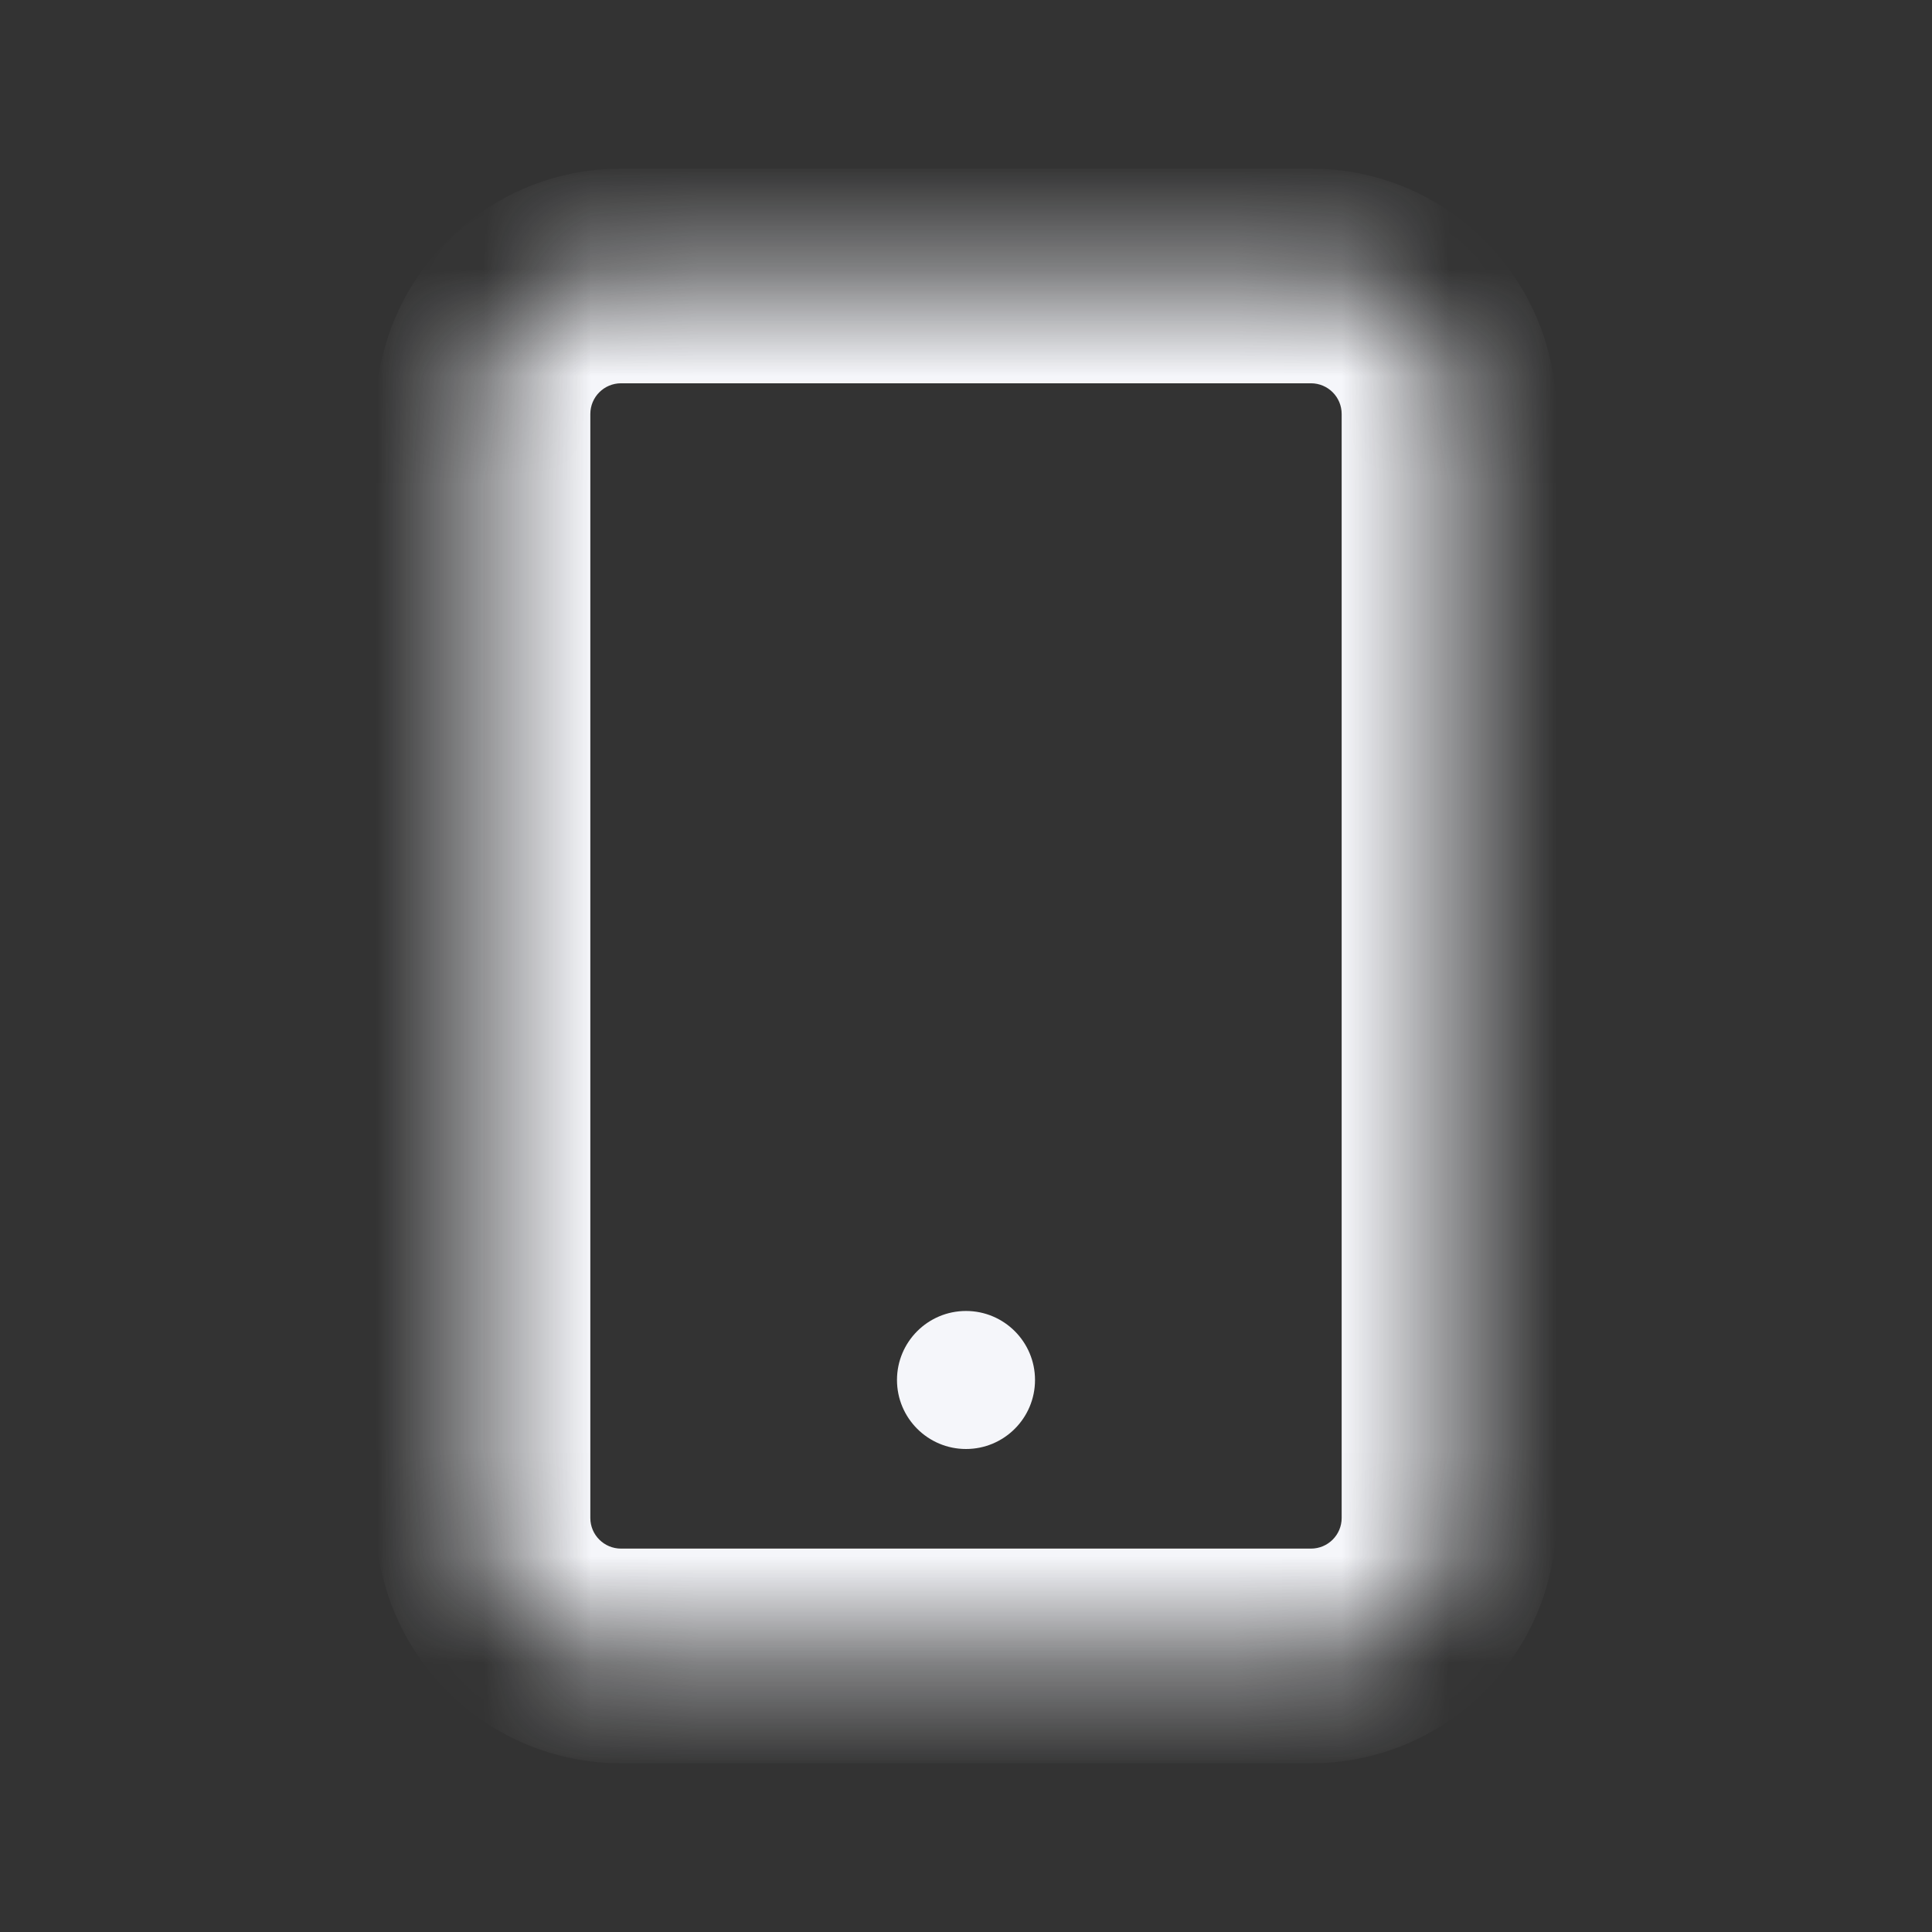 <svg width="18" height="18" viewBox="0 0 18 18" fill="none" xmlns="http://www.w3.org/2000/svg">
<rect x="0" y="0" width="18" height="18" fill="#333333" stroke="none"/>
<mask id="path-1-inside-1_614_8407" fill="white">
<path d="M12.214 2.571H5.786C5.076 2.571 4.5 3.147 4.5 3.857V14.143C4.5 14.853 5.076 15.428 5.786 15.428H12.214C12.924 15.428 13.5 14.853 13.5 14.143V3.857C13.5 3.147 12.924 2.571 12.214 2.571Z"/>
</mask>
<path d="M5.786 3.571H12.214V1.571H5.786V3.571ZM12.214 3.571C12.372 3.571 12.5 3.699 12.5 3.857H14.5C14.5 2.595 13.477 1.571 12.214 1.571V3.571ZM12.5 3.857V14.143H14.5V3.857H12.5ZM12.5 14.143C12.5 14.3 12.372 14.428 12.214 14.428V16.428C13.477 16.428 14.5 15.405 14.5 14.143H12.5ZM12.214 14.428H5.786V16.428H12.214V14.428ZM5.786 14.428C5.628 14.428 5.5 14.3 5.5 14.143H3.5C3.5 15.405 4.523 16.428 5.786 16.428V14.428ZM5.5 14.143V3.857H3.5V14.143H5.5ZM5.5 3.857C5.5 3.699 5.628 3.571 5.786 3.571V1.571C4.523 1.571 3.5 2.595 3.5 3.857H5.5Z" fill="#F5F6FA" mask="url(#path-1-inside-1_614_8407)"/>
<path d="M9.643 12.857C9.643 13.212 9.355 13.5 9 13.5C8.645 13.5 8.357 13.212 8.357 12.857C8.357 12.502 8.645 12.214 9 12.214C9.355 12.214 9.643 12.502 9.643 12.857Z" fill="#F5F6FA"/>
</svg>
